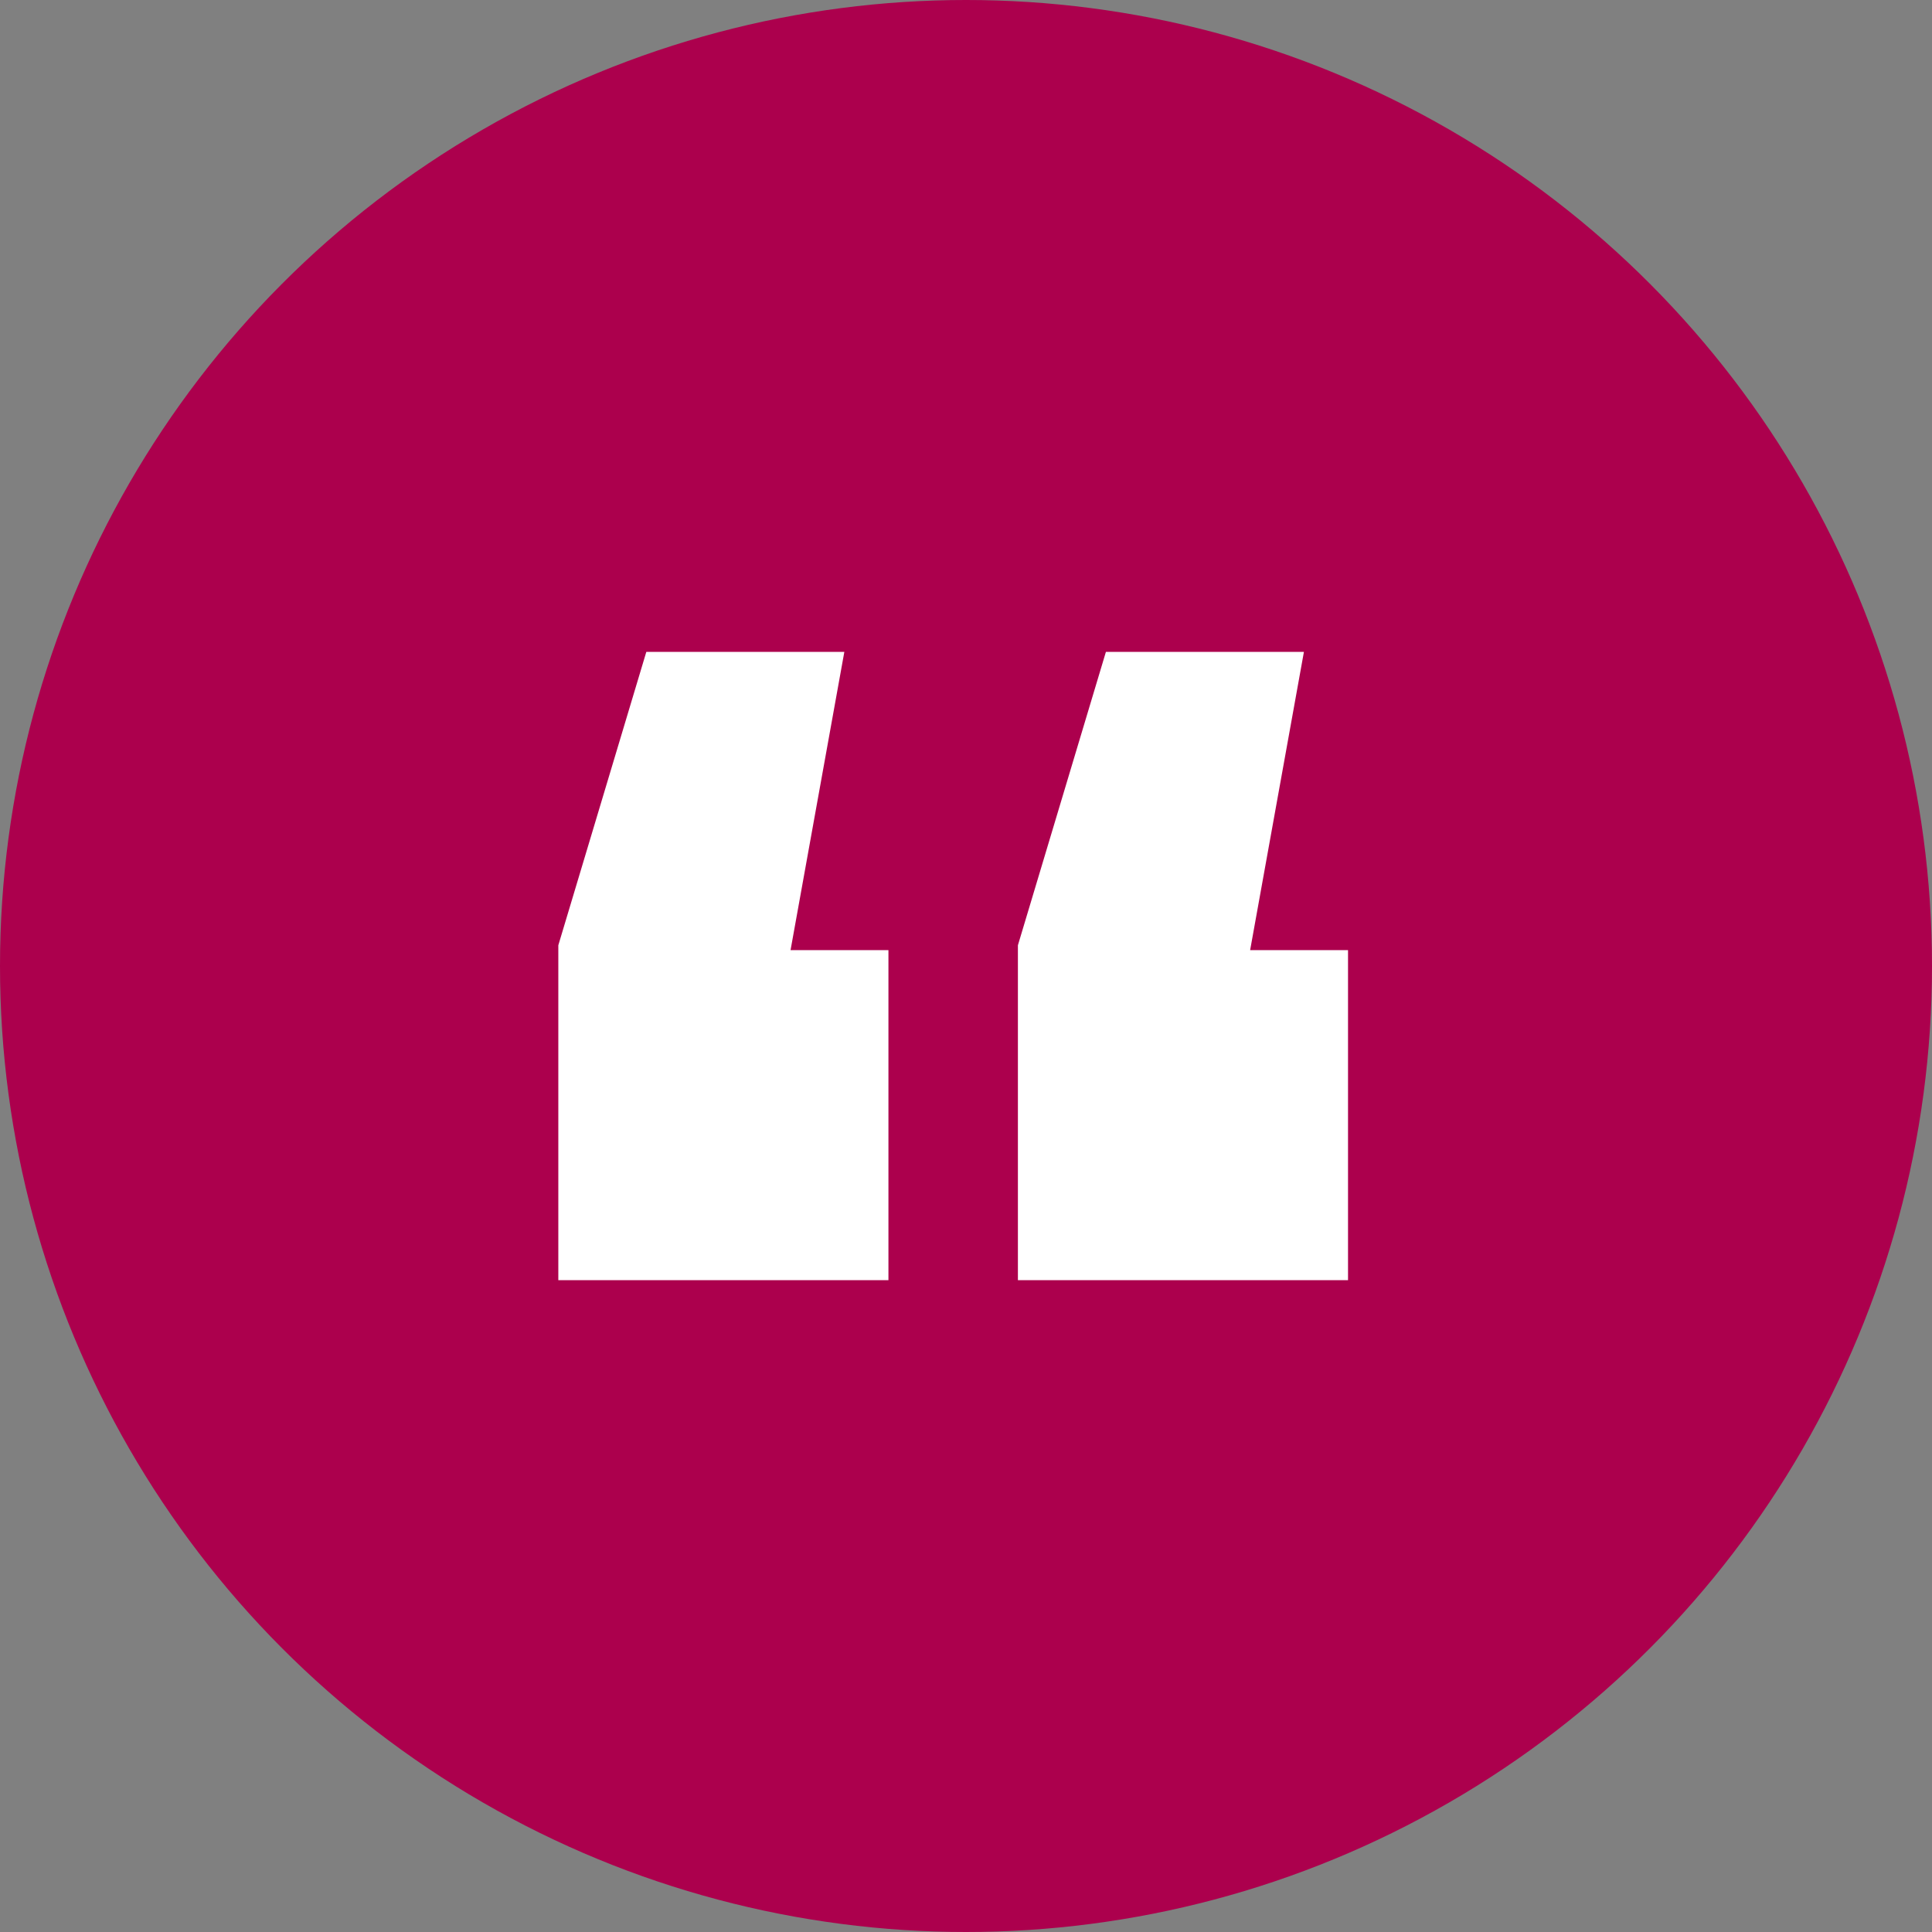 <svg xmlns="http://www.w3.org/2000/svg" width="75" height="75" viewBox="0 0 75 75"><rect x="0" y="0" width="75" height="75" fill="#808080" stroke="none"/><g transform="translate(-683 -2879.25)"><circle cx="37.5" cy="37.5" r="37.5" transform="translate(683 2879.25)" fill="#ac004d"/><path d="M-13.691-112.42l-2.088,11.578h3.8v12.811H-24.794v-13l3.416-11.388Zm17.841,0L2.062-100.842h3.8v12.811H-6.953v-13l3.416-11.388Z" transform="translate(729.468 3016.976)" fill="#fff"/></g></svg>